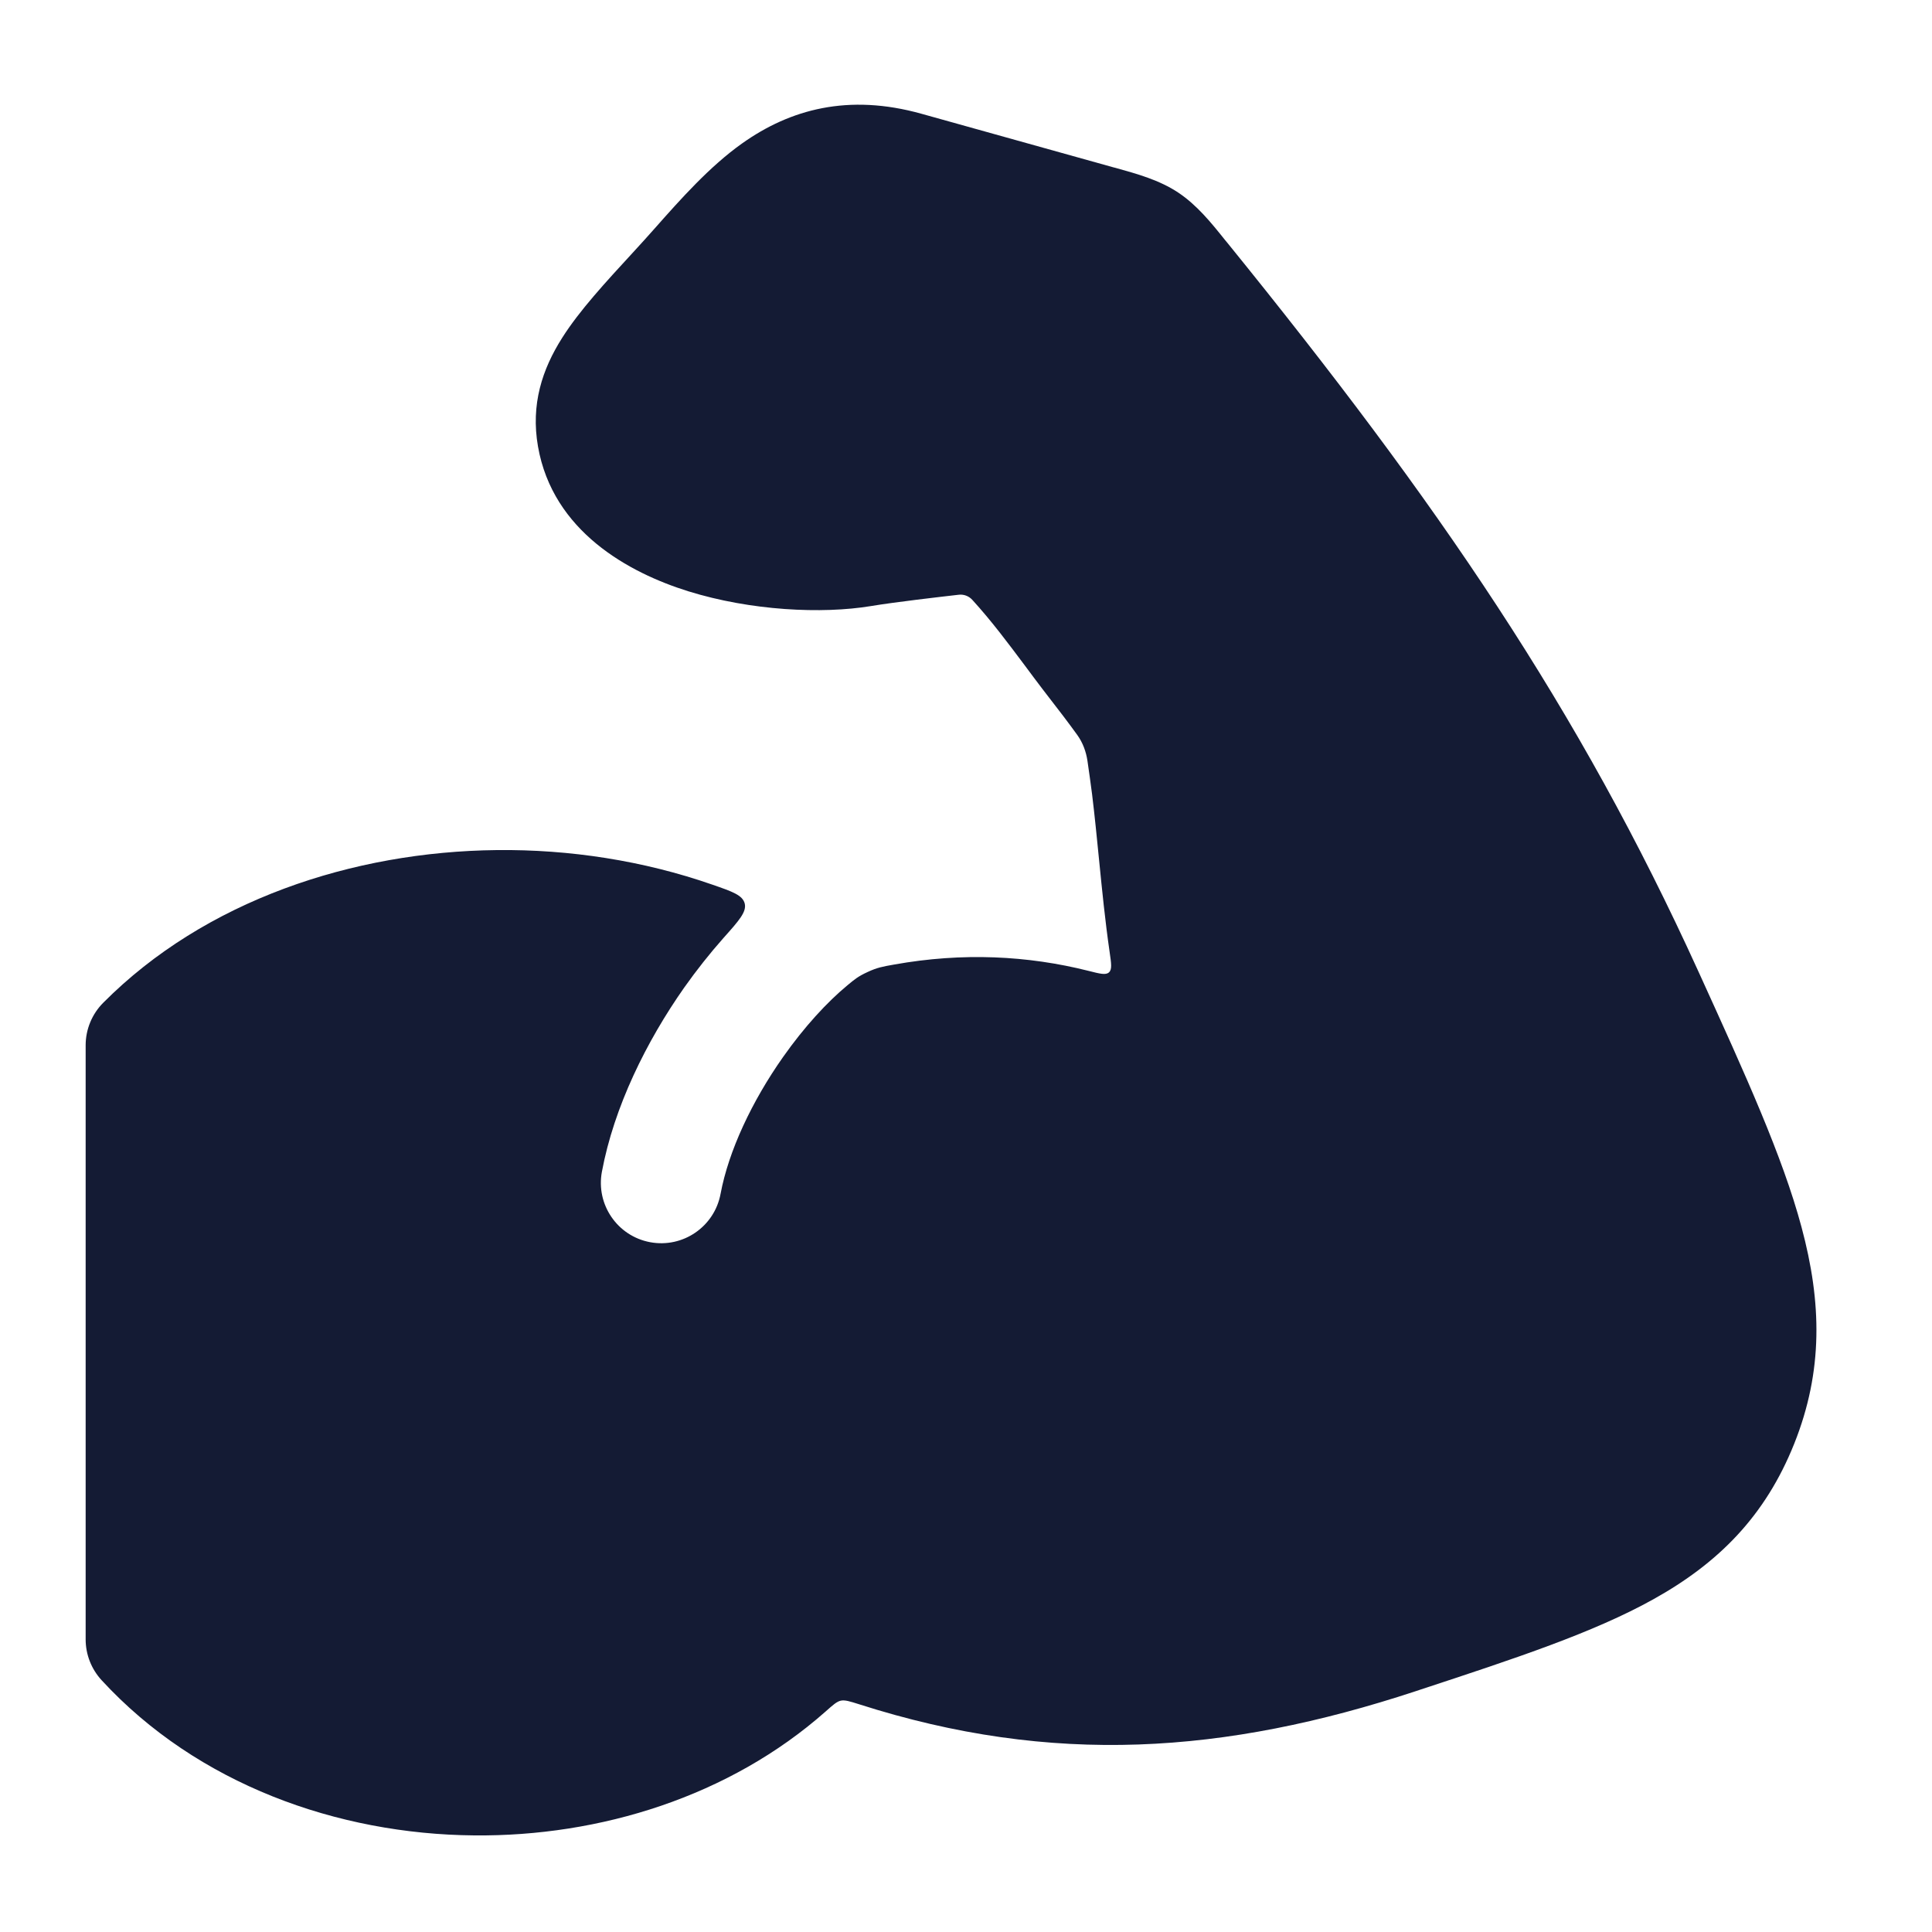 <svg width="24" height="24" viewBox="0 0 24 24" fill="none" xmlns="http://www.w3.org/2000/svg">
<path d="M9.221 1.78C9.815 1.359 10.537 1.159 11.446 1.413L13.832 2.079C13.842 2.081 13.851 2.084 13.86 2.086C14.128 2.161 14.401 2.236 14.636 2.392C14.867 2.546 15.043 2.763 15.215 2.978C15.225 2.989 15.234 3.001 15.244 3.013C17.875 6.258 19.615 8.809 21.095 12.061L21.121 12.118C21.683 13.353 22.143 14.363 22.379 15.243C22.631 16.18 22.649 17.03 22.289 17.933C21.929 18.834 21.348 19.416 20.54 19.866C19.794 20.282 18.818 20.603 17.651 20.987L17.585 21.009C15.22 21.788 13.075 21.941 10.669 21.17C10.555 21.134 10.498 21.116 10.446 21.126C10.395 21.137 10.349 21.178 10.257 21.26C9.062 22.317 7.454 22.815 5.89 22.8C4.191 22.785 2.451 22.163 1.263 20.873C1.135 20.734 1.064 20.553 1.064 20.365V12.985C1.064 12.787 1.143 12.596 1.283 12.456C2.546 11.186 4.383 10.579 6.171 10.56C7.074 10.55 7.994 10.691 8.851 10.99C9.099 11.076 9.224 11.12 9.251 11.223C9.277 11.327 9.181 11.435 8.989 11.65C8.816 11.845 8.652 12.053 8.501 12.266C8.03 12.936 7.627 13.751 7.477 14.556C7.401 14.963 7.669 15.355 8.076 15.431C8.484 15.507 8.875 15.238 8.951 14.831C9.051 14.297 9.34 13.681 9.728 13.13C9.993 12.754 10.275 12.448 10.529 12.238C10.616 12.166 10.659 12.129 10.777 12.075C10.894 12.02 10.965 12.007 11.107 11.982C11.959 11.829 12.769 11.871 13.52 12.06C13.665 12.097 13.737 12.115 13.776 12.079C13.816 12.043 13.805 11.97 13.784 11.825C13.729 11.446 13.691 11.064 13.653 10.682C13.626 10.409 13.599 10.136 13.566 9.865C13.552 9.755 13.528 9.583 13.509 9.453C13.492 9.337 13.451 9.226 13.383 9.131C13.269 8.973 13.151 8.819 13.032 8.666C13.005 8.63 12.977 8.594 12.949 8.558C12.877 8.463 12.806 8.369 12.736 8.274C12.525 7.992 12.317 7.713 12.077 7.45C12.034 7.404 11.973 7.381 11.911 7.388C11.683 7.414 11.119 7.479 10.818 7.529C10.211 7.629 9.328 7.587 8.55 7.345C7.812 7.115 6.867 6.601 6.683 5.546C6.592 5.024 6.735 4.588 6.984 4.196C7.197 3.859 7.521 3.508 7.867 3.132C7.959 3.033 8.048 2.933 8.138 2.832C8.447 2.483 8.816 2.066 9.221 1.78Z" fill="#141B34"/>
</svg>
